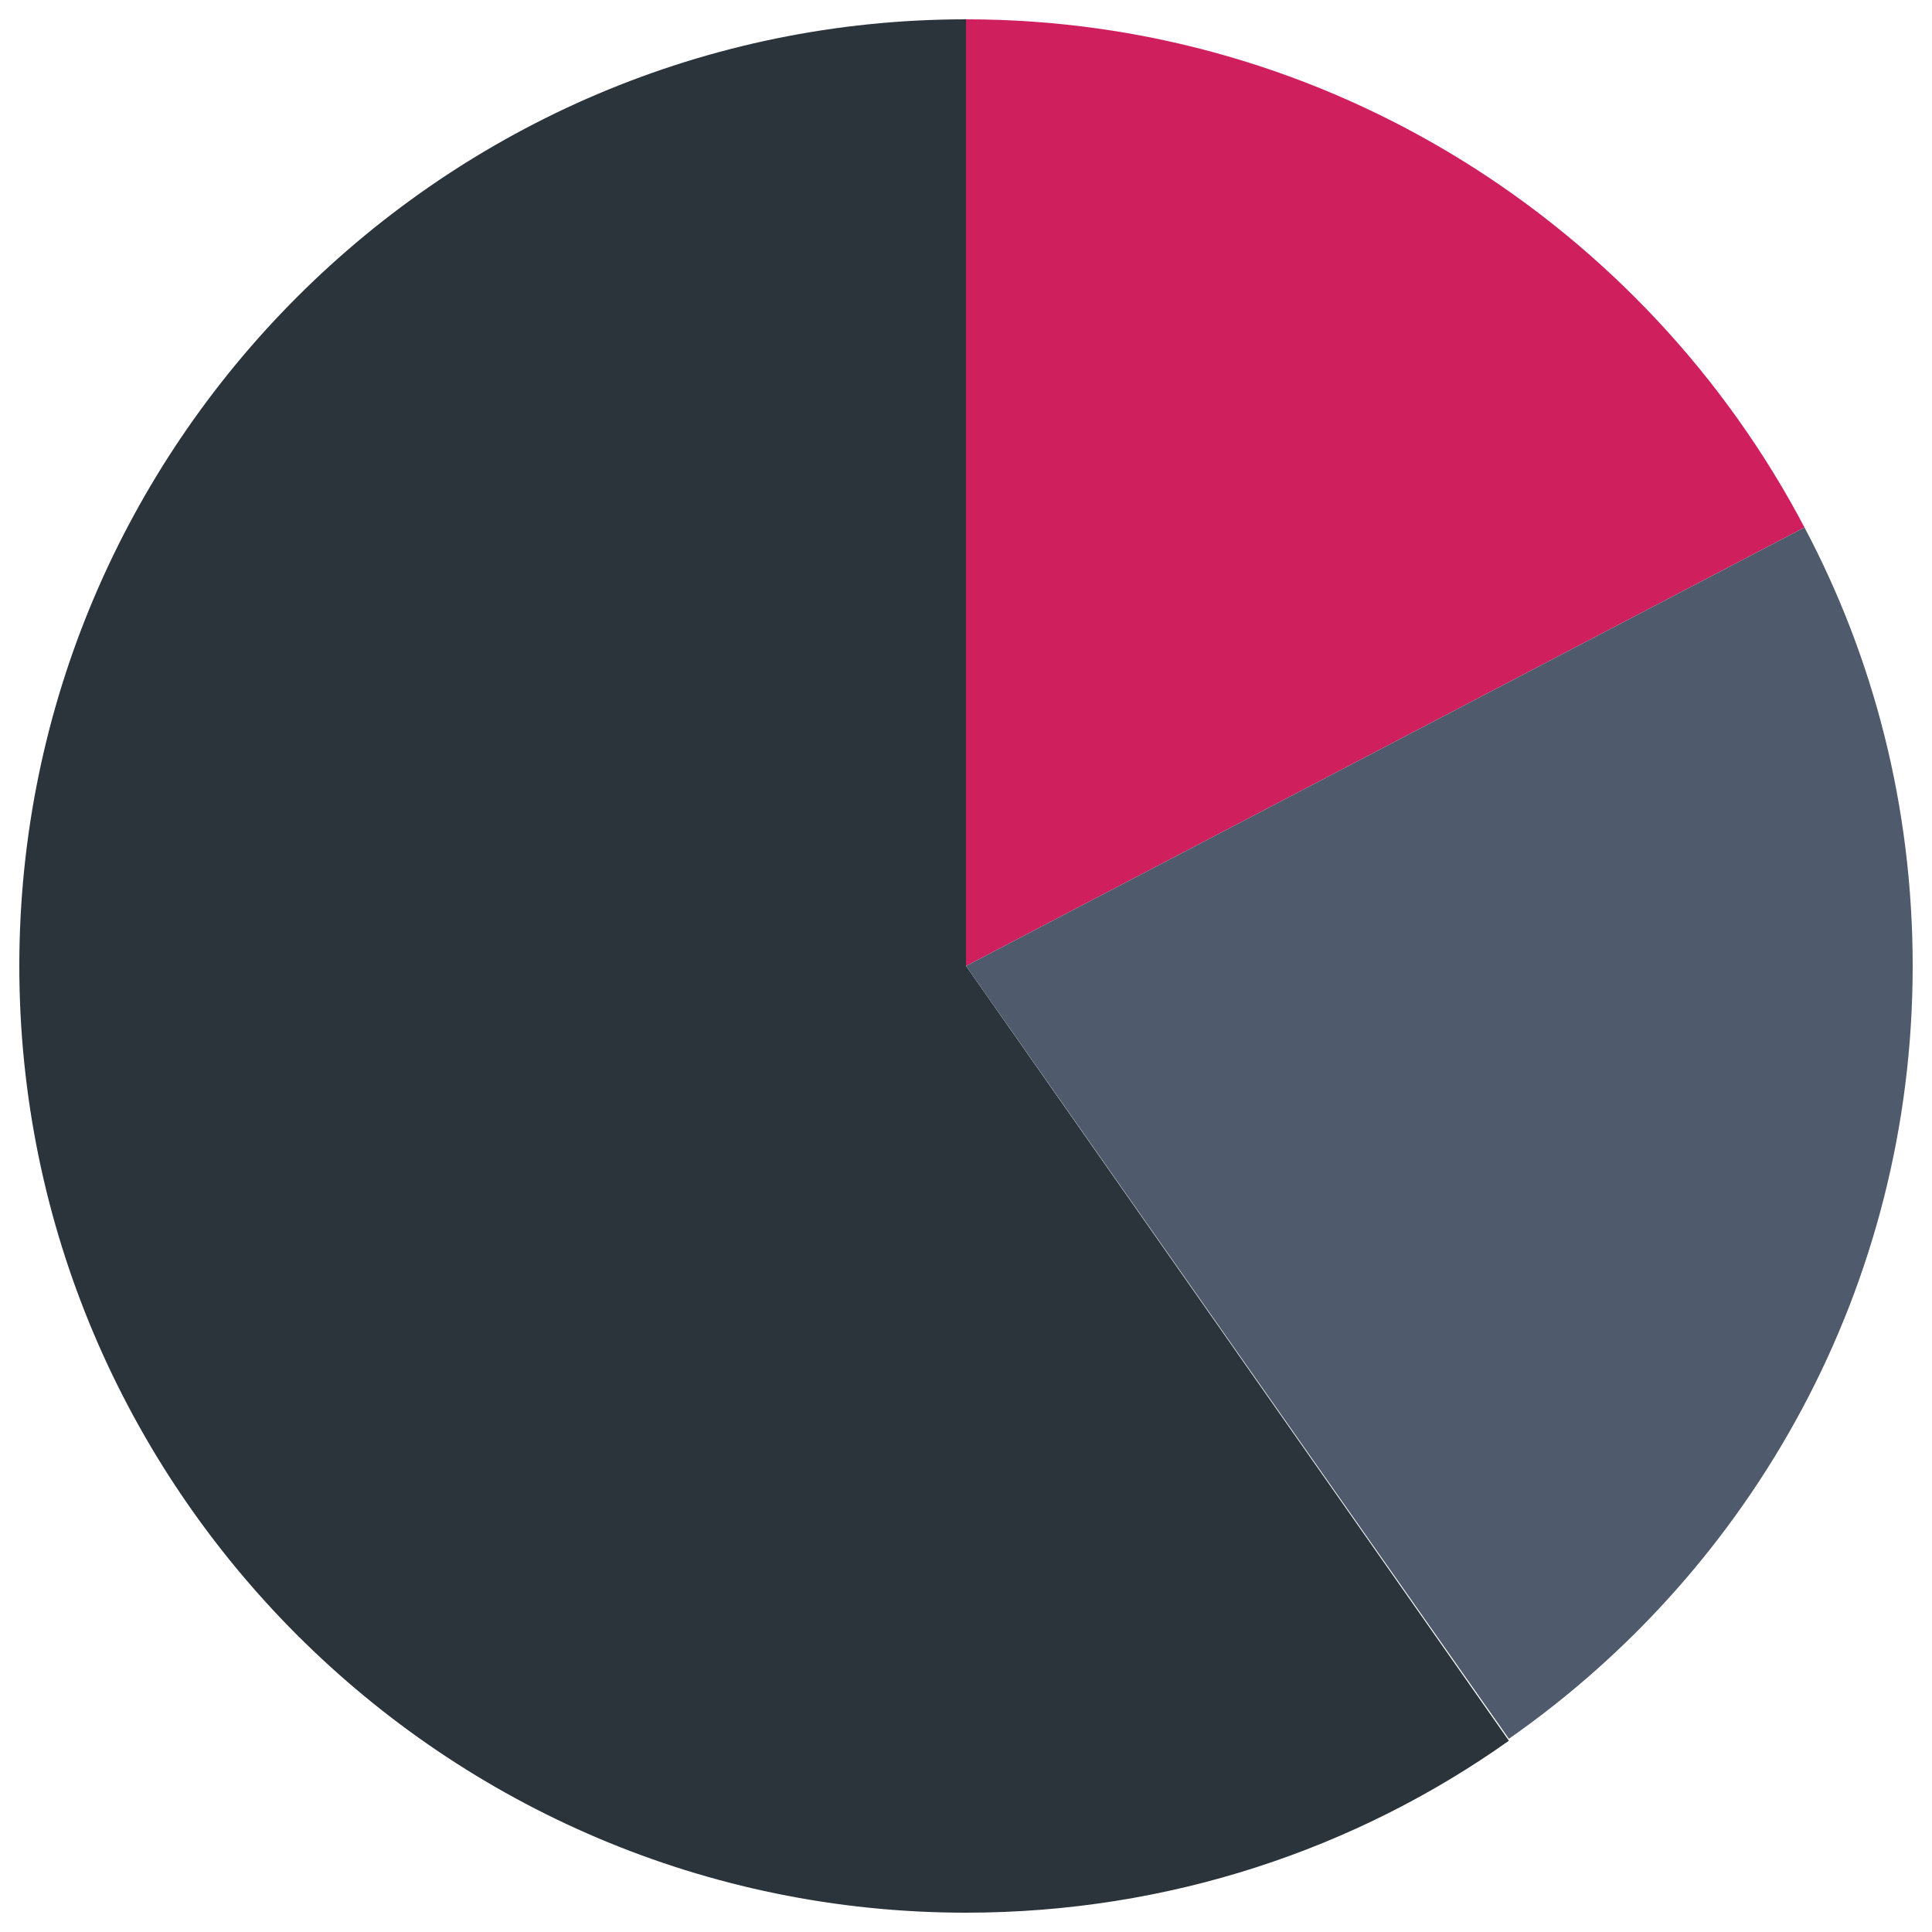 <?xml version="1.0" encoding="utf-8"?>
<!-- Generator: Adobe Illustrator 23.0.6, SVG Export Plug-In . SVG Version: 6.00 Build 0)  -->
<svg version="1.1" id="Layer_1" xmlns="http://www.w3.org/2000/svg" xmlns:xlink="http://www.w3.org/1999/xlink" x="0px" y="0px"
	 viewBox="0 0 100 100" style="enable-background:new 0 0 100 100;" xml:space="preserve">
<style type="text/css">
	.st0{fill:#2B333B;}
	.st1{fill:#CF1F5D;}
	.st2{fill:#4F5B6D;}
</style>
<title>Artboard 6</title>
<g>
	<path class="st0" d="M50,1C23,1,1,23,1,50S23,99,50,99c10.5,0,20.2-3.3,28.1-8.9L50,50V1z"/>
	<path class="st1" d="M93.4,27.3C85.2,11.7,68.8,1,50,1v49L93.4,27.3z"/>
	<path class="st2" d="M99,50c0-8.2-2-15.9-5.6-22.7L50,50l28.1,40C90.7,81.2,99,66.6,99,50z"/>
</g>
</svg>
